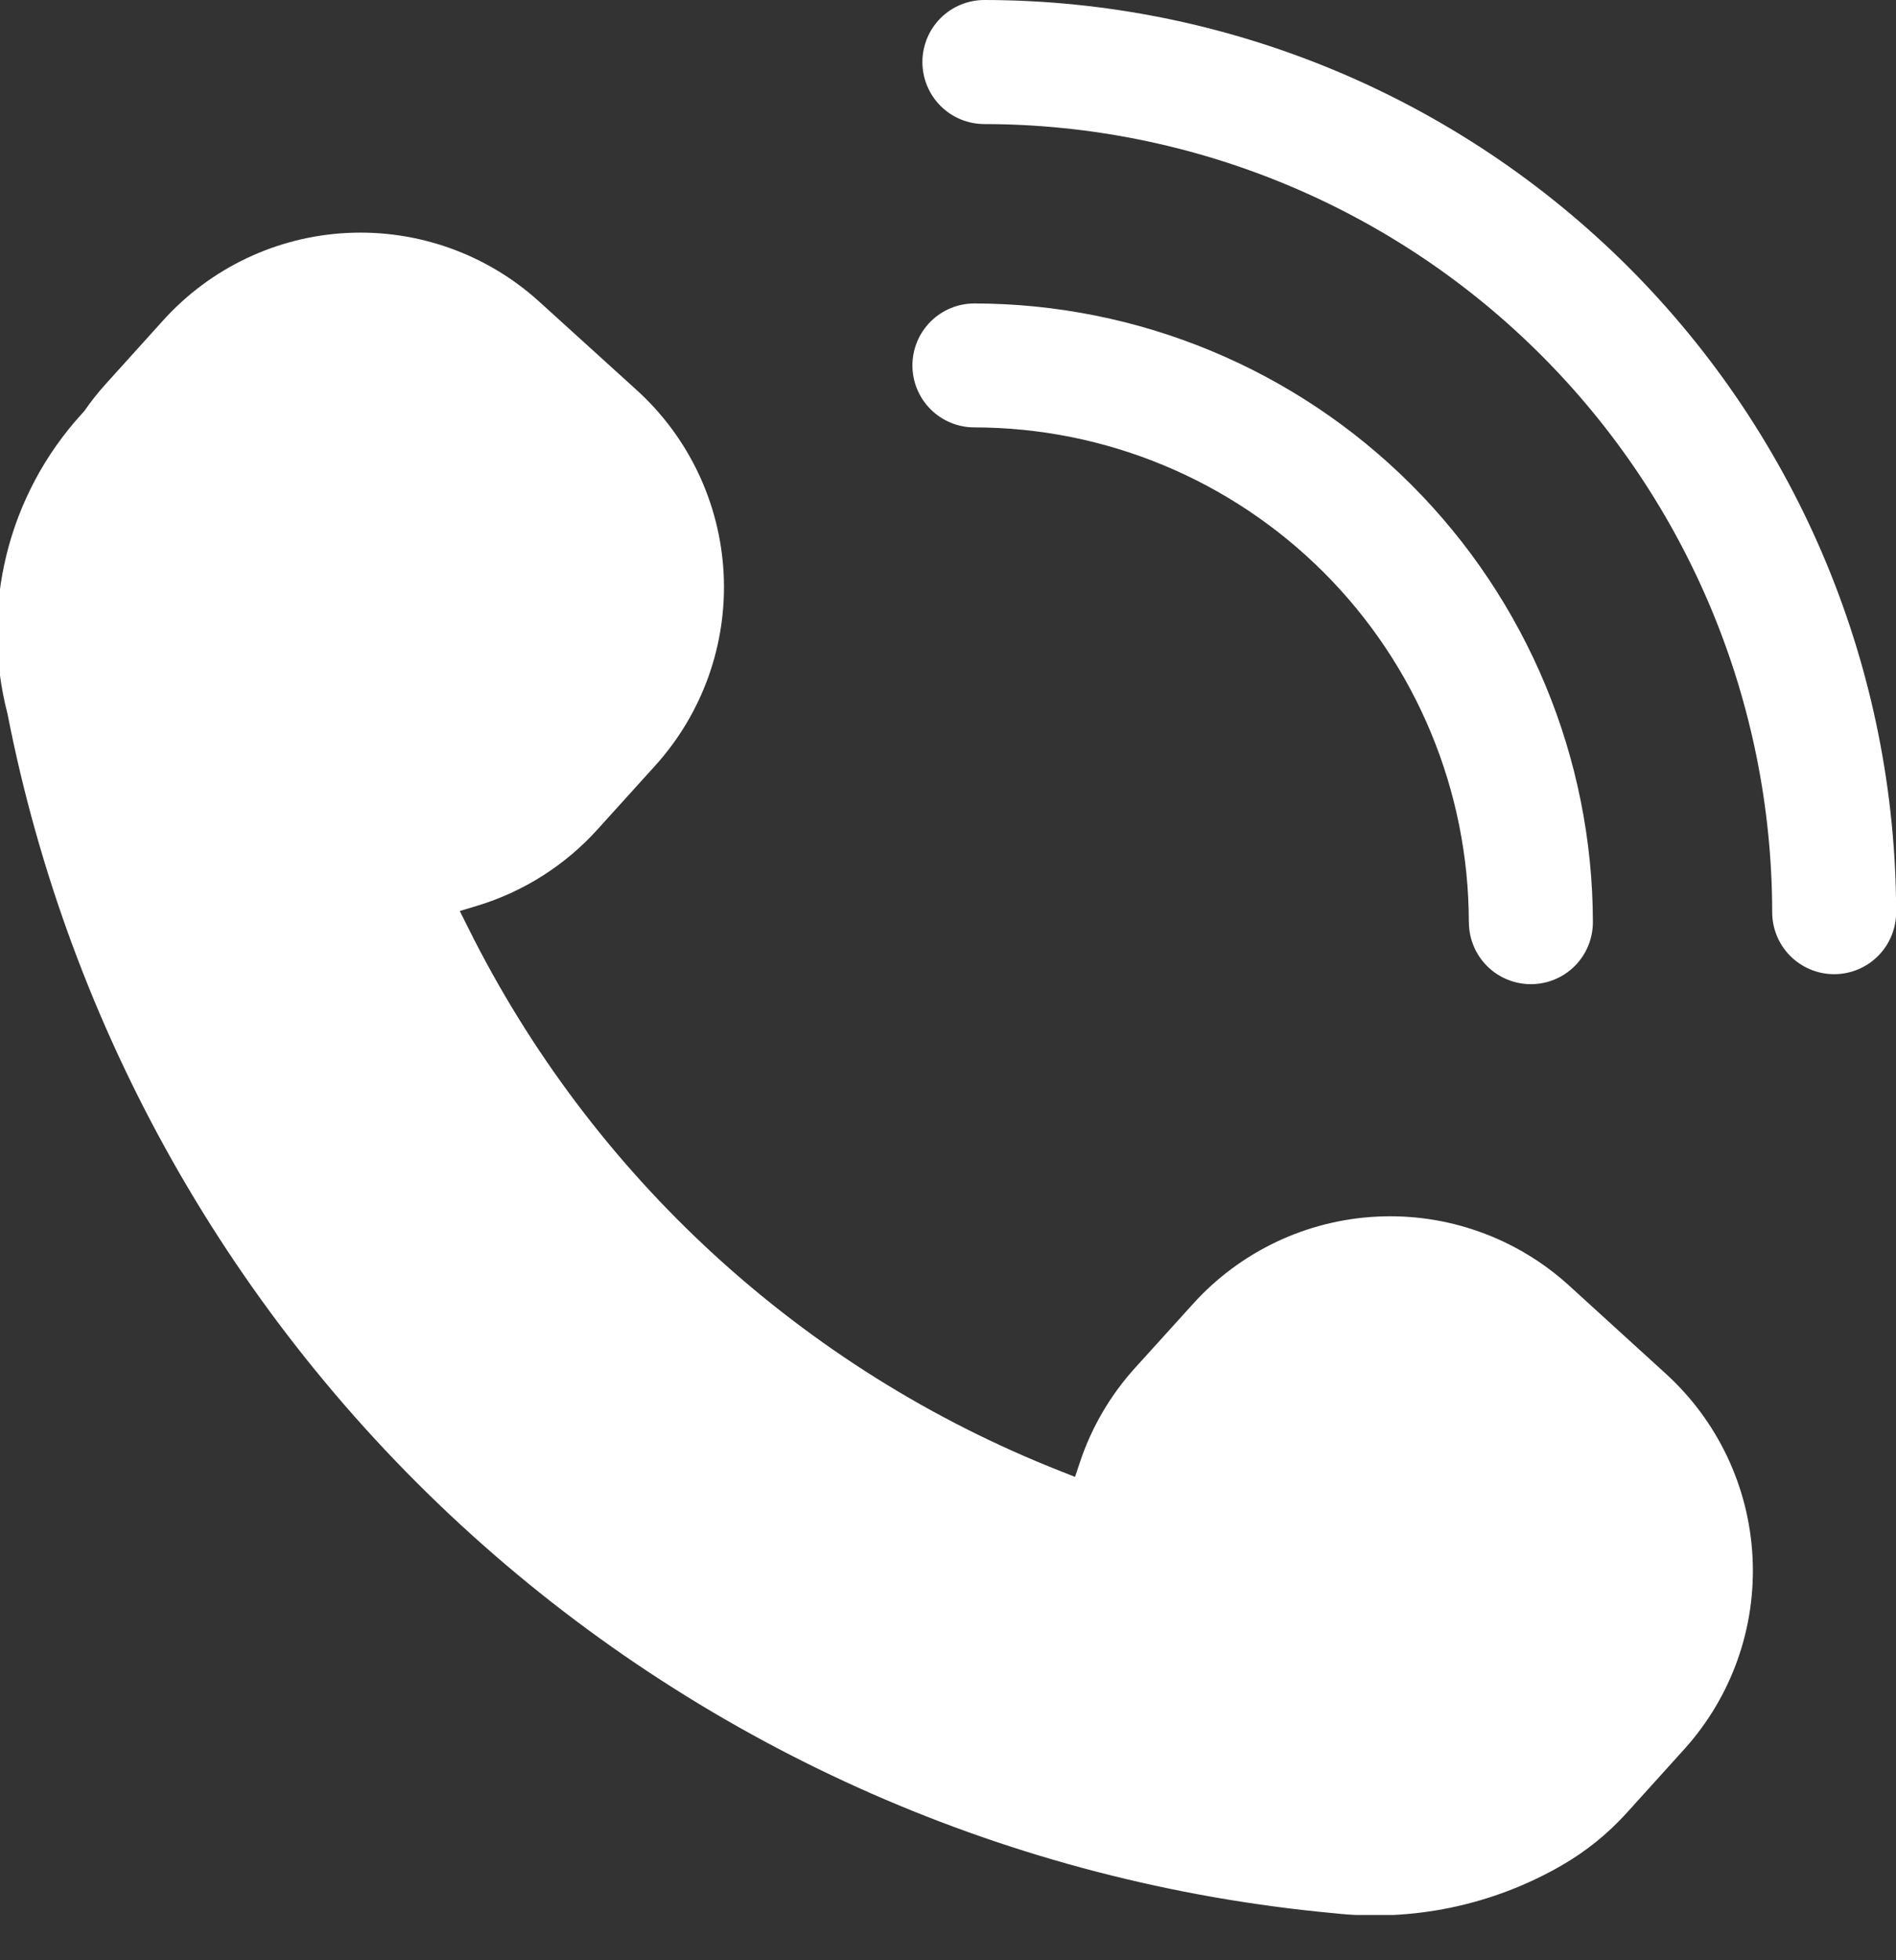 <svg width="30" height="31" viewBox="0 0 30 31" fill="none" xmlns="http://www.w3.org/2000/svg">
<rect x="0" y="0" width="30" height="31" fill="#333333" stroke="none"/>
<g clip-path="url(#clip0_1_42)">
<path d="M24.817 20.321C24.407 19.95 23.928 19.664 23.408 19.479C22.888 19.293 22.336 19.212 21.784 19.24C21.233 19.268 20.692 19.404 20.193 19.641C19.694 19.878 19.246 20.211 18.876 20.621L17.96 21.632C17.572 22.06 17.276 22.563 17.092 23.111L17.01 23.356L16.77 23.261C12.693 21.654 9.356 18.592 7.405 14.667L7.275 14.407L7.554 14.323C8.285 14.101 8.942 13.684 9.454 13.117L10.369 12.106C11.117 11.278 11.506 10.187 11.45 9.073C11.393 7.958 10.897 6.912 10.069 6.164L8.525 4.764C7.697 4.016 6.606 3.628 5.492 3.684C4.378 3.74 3.332 4.237 2.584 5.064L1.669 6.077C1.548 6.211 1.436 6.353 1.333 6.502L1.291 6.548C0.717 7.178 0.309 7.941 0.104 8.768C-0.1 9.595 -0.096 10.46 0.118 11.285C1.096 16.288 3.668 20.84 7.449 24.26C11.23 27.679 16.017 29.783 21.093 30.255C22.348 30.395 23.616 30.131 24.71 29.5C25.094 29.279 25.44 29 25.737 28.672L26.652 27.66C27.399 26.832 27.787 25.741 27.73 24.627C27.674 23.514 27.178 22.468 26.352 21.719L24.817 20.321Z" fill="white"/>
<path d="M23.241 14.584C23.239 12.509 22.414 10.521 20.947 9.054C19.48 7.587 17.491 6.761 15.417 6.759C15.157 6.759 14.908 6.656 14.724 6.472C14.54 6.288 14.437 6.039 14.437 5.779C14.437 5.519 14.54 5.27 14.724 5.086C14.908 4.902 15.157 4.799 15.417 4.799C18.011 4.802 20.498 5.834 22.333 7.668C24.167 9.502 25.2 11.989 25.204 14.583C25.204 14.843 25.101 15.093 24.917 15.277C24.733 15.461 24.483 15.564 24.223 15.564C23.963 15.564 23.713 15.461 23.529 15.277C23.345 15.093 23.242 14.843 23.242 14.583L23.241 14.584ZM28.041 14.426C28.037 11.121 26.723 7.953 24.386 5.617C22.049 3.28 18.881 1.966 15.576 1.962C15.316 1.962 15.066 1.859 14.882 1.675C14.698 1.491 14.595 1.241 14.595 0.981C14.595 0.721 14.698 0.471 14.882 0.287C15.066 0.103 15.316 3.87694e-09 15.576 0C19.401 0.004 23.067 1.526 25.772 4.23C28.476 6.935 29.997 10.601 30.002 14.426C30.002 14.686 29.899 14.935 29.715 15.119C29.531 15.303 29.282 15.406 29.021 15.406C28.762 15.406 28.512 15.303 28.328 15.119C28.144 14.935 28.041 14.686 28.041 14.426Z" fill="white"/>
</g>
<defs>
<clipPath id="clip0_1_42">
<rect width="30.002" height="30.284" fill="white"/>
</clipPath>
</defs>
</svg>
